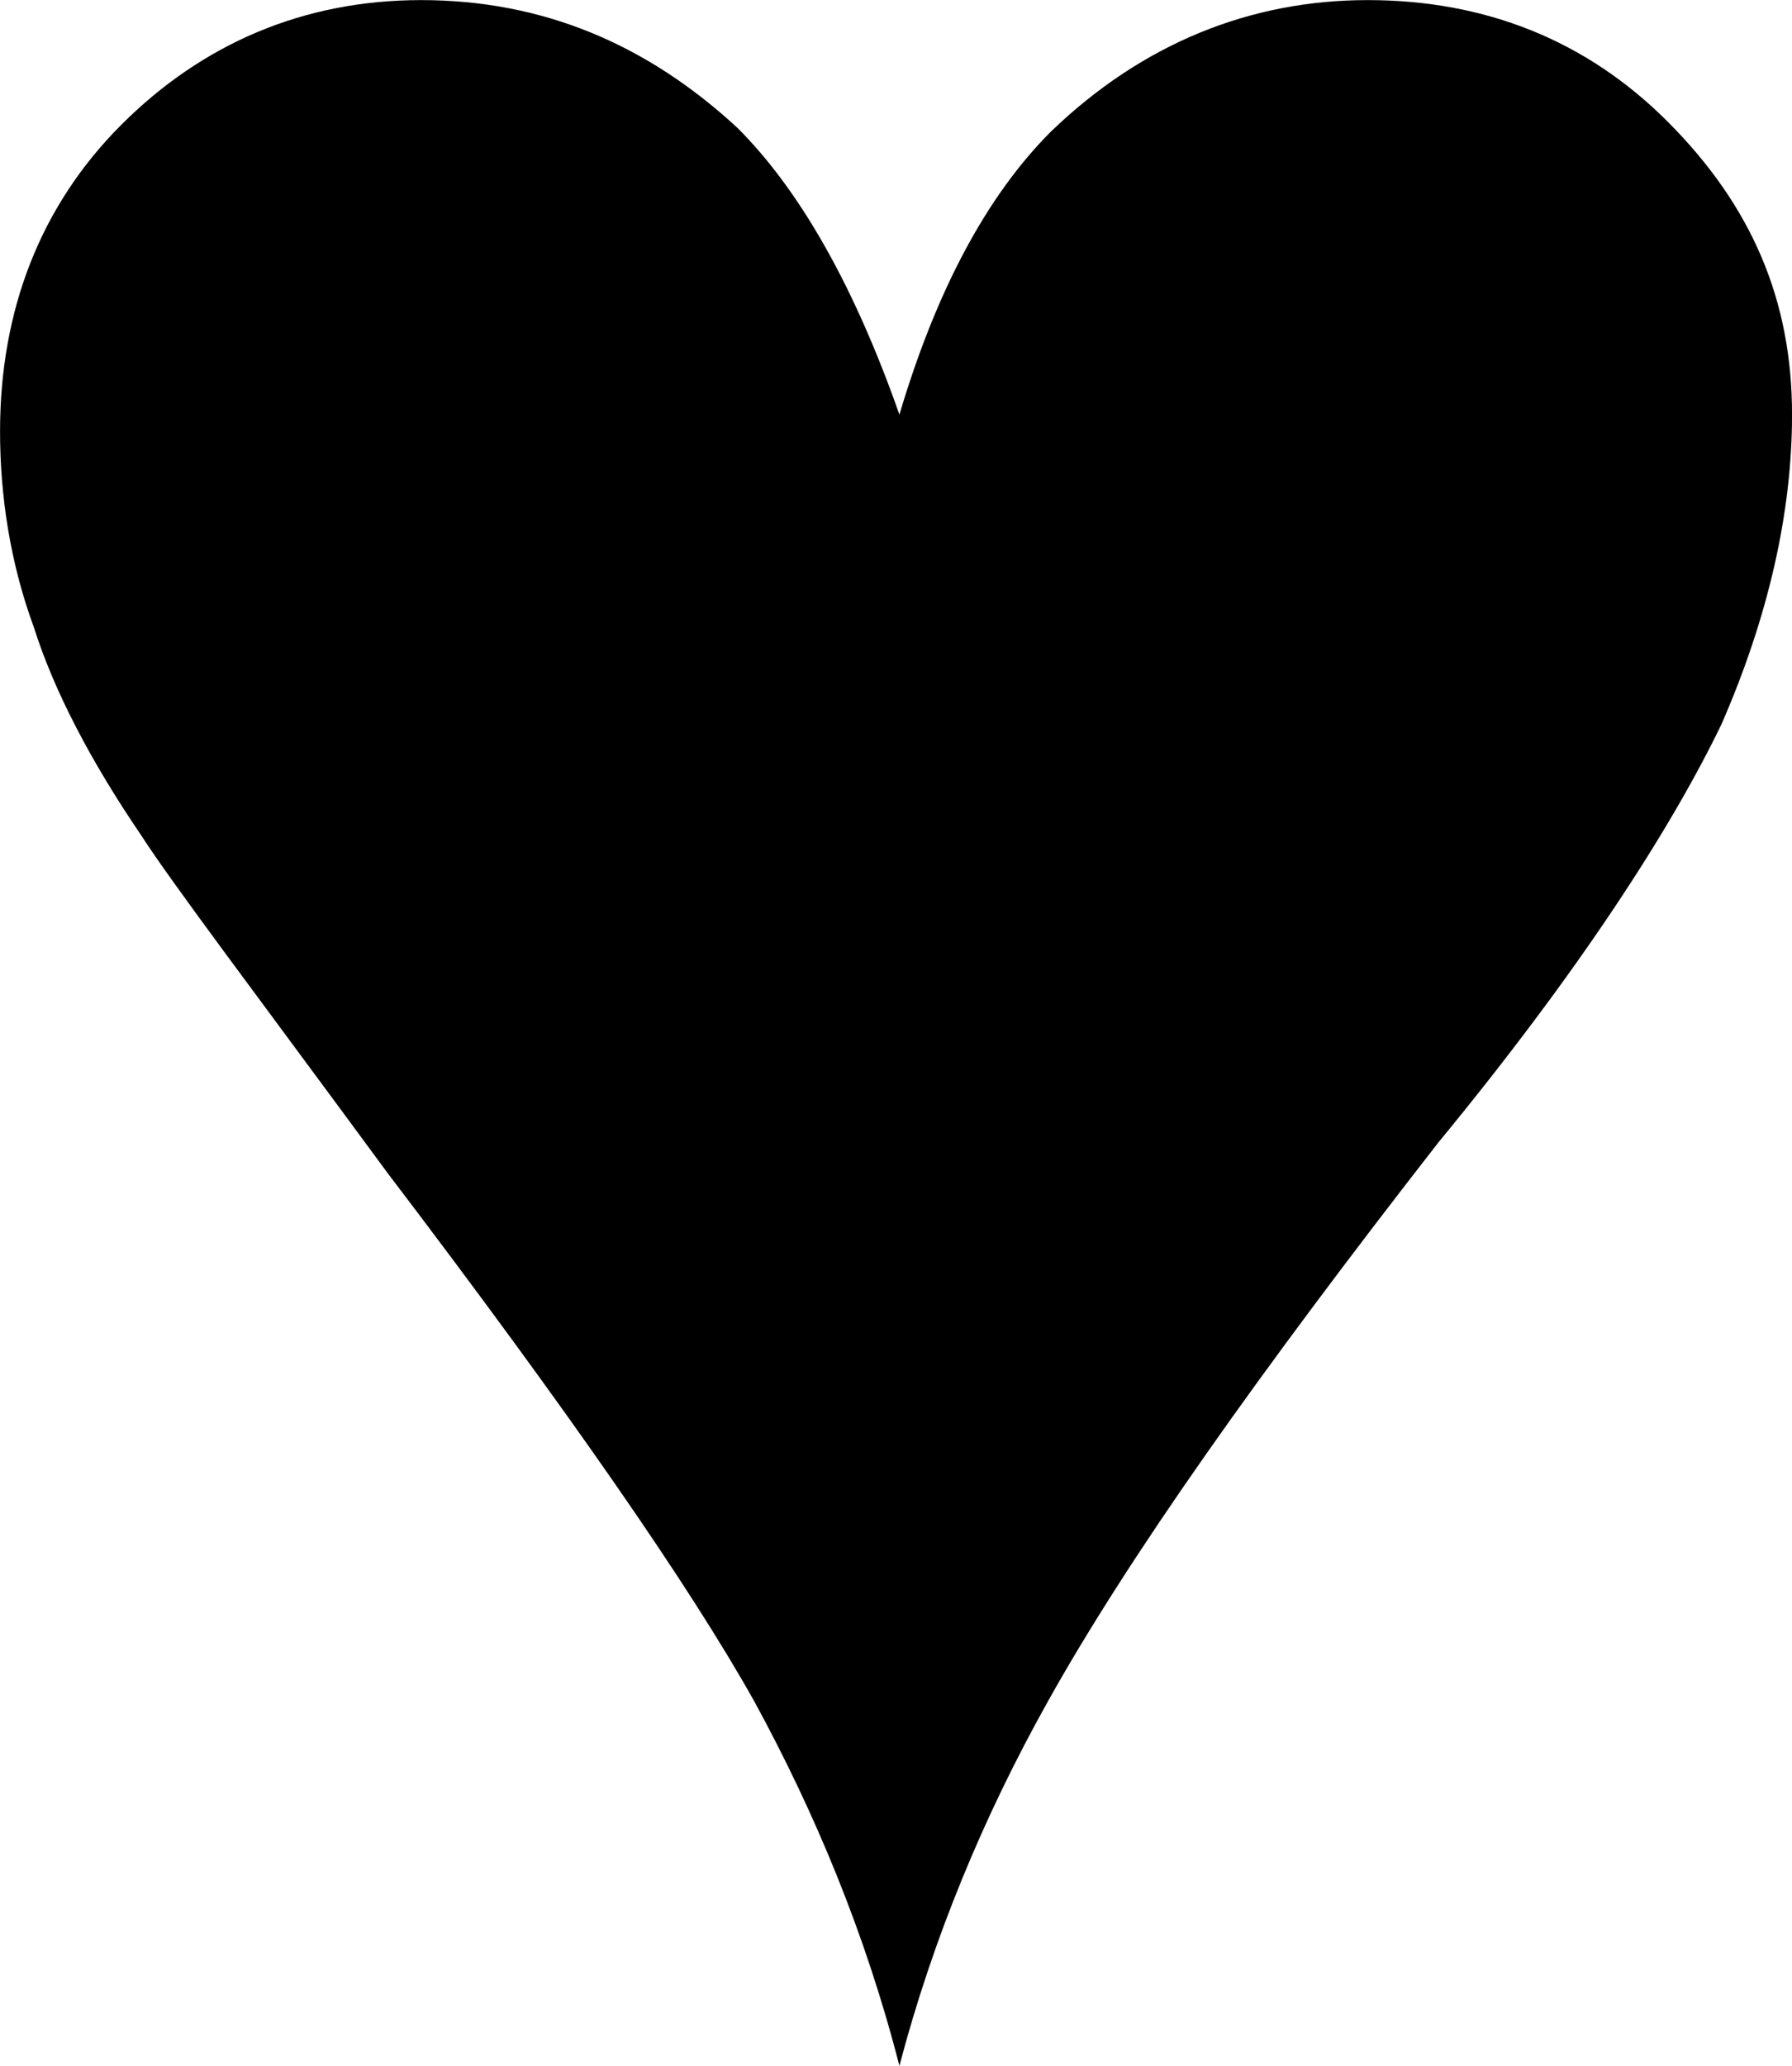<?xml version="1.0" encoding="UTF-8" standalone="no"?>
<svg
   width="7.98"
   height="9.195"
   viewBox="0 0 7.98 9.195"
   version="1.1"
   xml:space="preserve"
   style="clip-rule:evenodd;fill-rule:evenodd;stroke-linejoin:round;stroke-miterlimit:2"
   id="svg20568"
   sodipodi:docname="emojis.svg"
   xmlns:inkscape="http://www.inkscape.org/namespaces/inkscape"
   xmlns:sodipodi="http://sodipodi.sourceforge.net/DTD/sodipodi-0.dtd"
   xmlns="http://www.w3.org/2000/svg"
   xmlns:svg="http://www.w3.org/2000/svg"><defs
     id="defs20572" /><sodipodi:namedview
     id="namedview20570"
     pagecolor="#505050"
     bordercolor="#eeeeee"
     borderopacity="1"
     inkscape:pageshadow="0"
     inkscape:pageopacity="0"
     inkscape:pagecheckerboard="0" /><g
     transform="matrix(0.24,0,0,0.24,-709.516,-912.359)"
     id="g20566"><g
       transform="matrix(62.5,0,0,62.5,2954.38,3839.06)"
       id="g18118"><path
         d="M 0.298,0.012 C 0.288,-0.027 0.273,-0.063 0.255,-0.096 0.236,-0.13 0.2,-0.182 0.146,-0.253 0.107,-0.306 0.082,-0.339 0.073,-0.353 0.058,-0.375 0.047,-0.396 0.041,-0.415 0.034,-0.434 0.031,-0.454 0.031,-0.473 c 0,-0.036 0.012,-0.067 0.036,-0.091 0.024,-0.024 0.054,-0.037 0.089,-0.037 0.036,0 0.067,0.013 0.094,0.038 0.019,0.019 0.035,0.048 0.048,0.085 0.011,-0.037 0.026,-0.065 0.045,-0.084 0.027,-0.026 0.059,-0.039 0.094,-0.039 0.035,0 0.065,0.012 0.089,0.036 0.025,0.025 0.037,0.053 0.037,0.087 0,0.029 -0.007,0.06 -0.021,0.092 -0.015,0.031 -0.042,0.073 -0.084,0.124 -0.053,0.068 -0.092,0.123 -0.116,0.166 -0.019,0.034 -0.034,0.07 -0.044,0.108 z"
         style="fill-rule:nonzero"
         id="path18116" /></g></g></svg>
